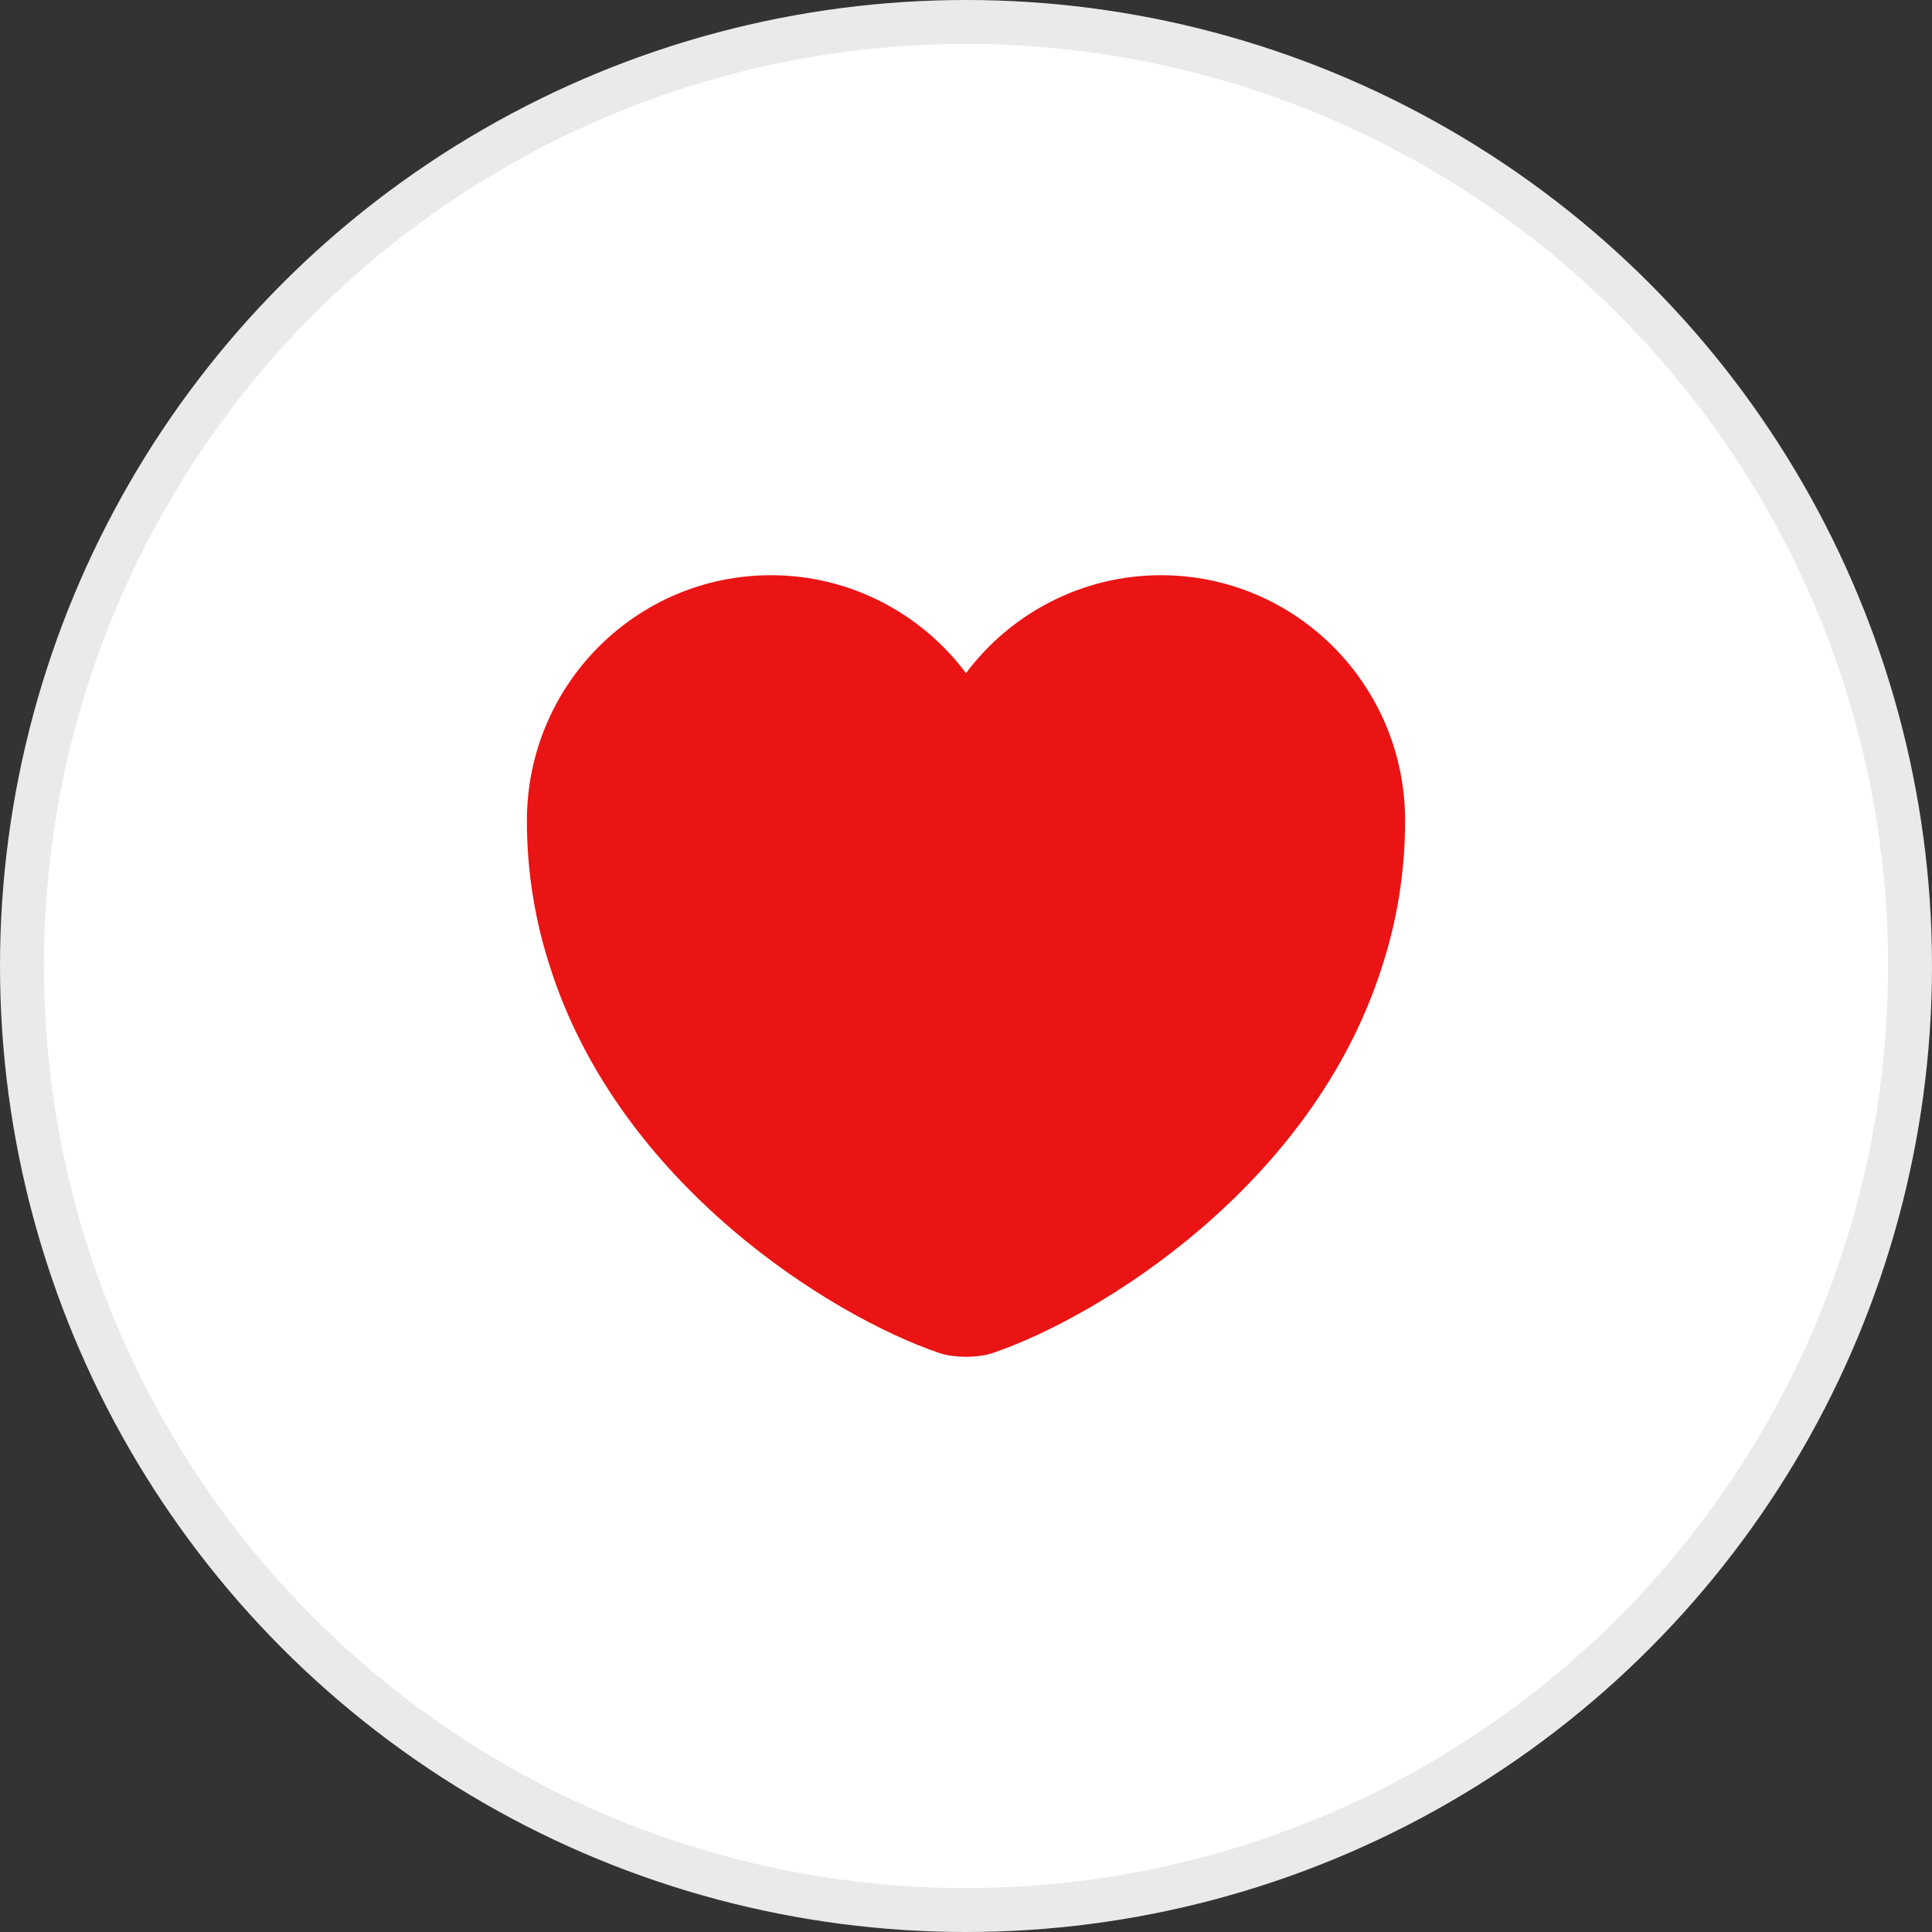 <svg width="44" height="44" viewBox="0 0 44 44" fill="none" xmlns="http://www.w3.org/2000/svg">
<rect x="0" y="0" width="44" height="44" fill="#333333" stroke="none"/>
<circle cx="22" cy="22" r="21.5" fill="white" stroke="#EAEAEA"/>
<path d="M26.44 13.1C24.63 13.1 23.01 13.98 22 15.33C20.99 13.98 19.37 13.1 17.56 13.1C14.49 13.1 12 15.6 12 18.69C12 19.88 12.19 20.98 12.52 22C14.1 27 18.97 29.99 21.38 30.81C21.72 30.93 22.28 30.93 22.62 30.81C25.03 29.99 29.9 27 31.48 22C31.81 20.98 32 19.88 32 18.69C32 15.6 29.51 13.1 26.44 13.1Z" fill="#EA1414"/>
</svg>
